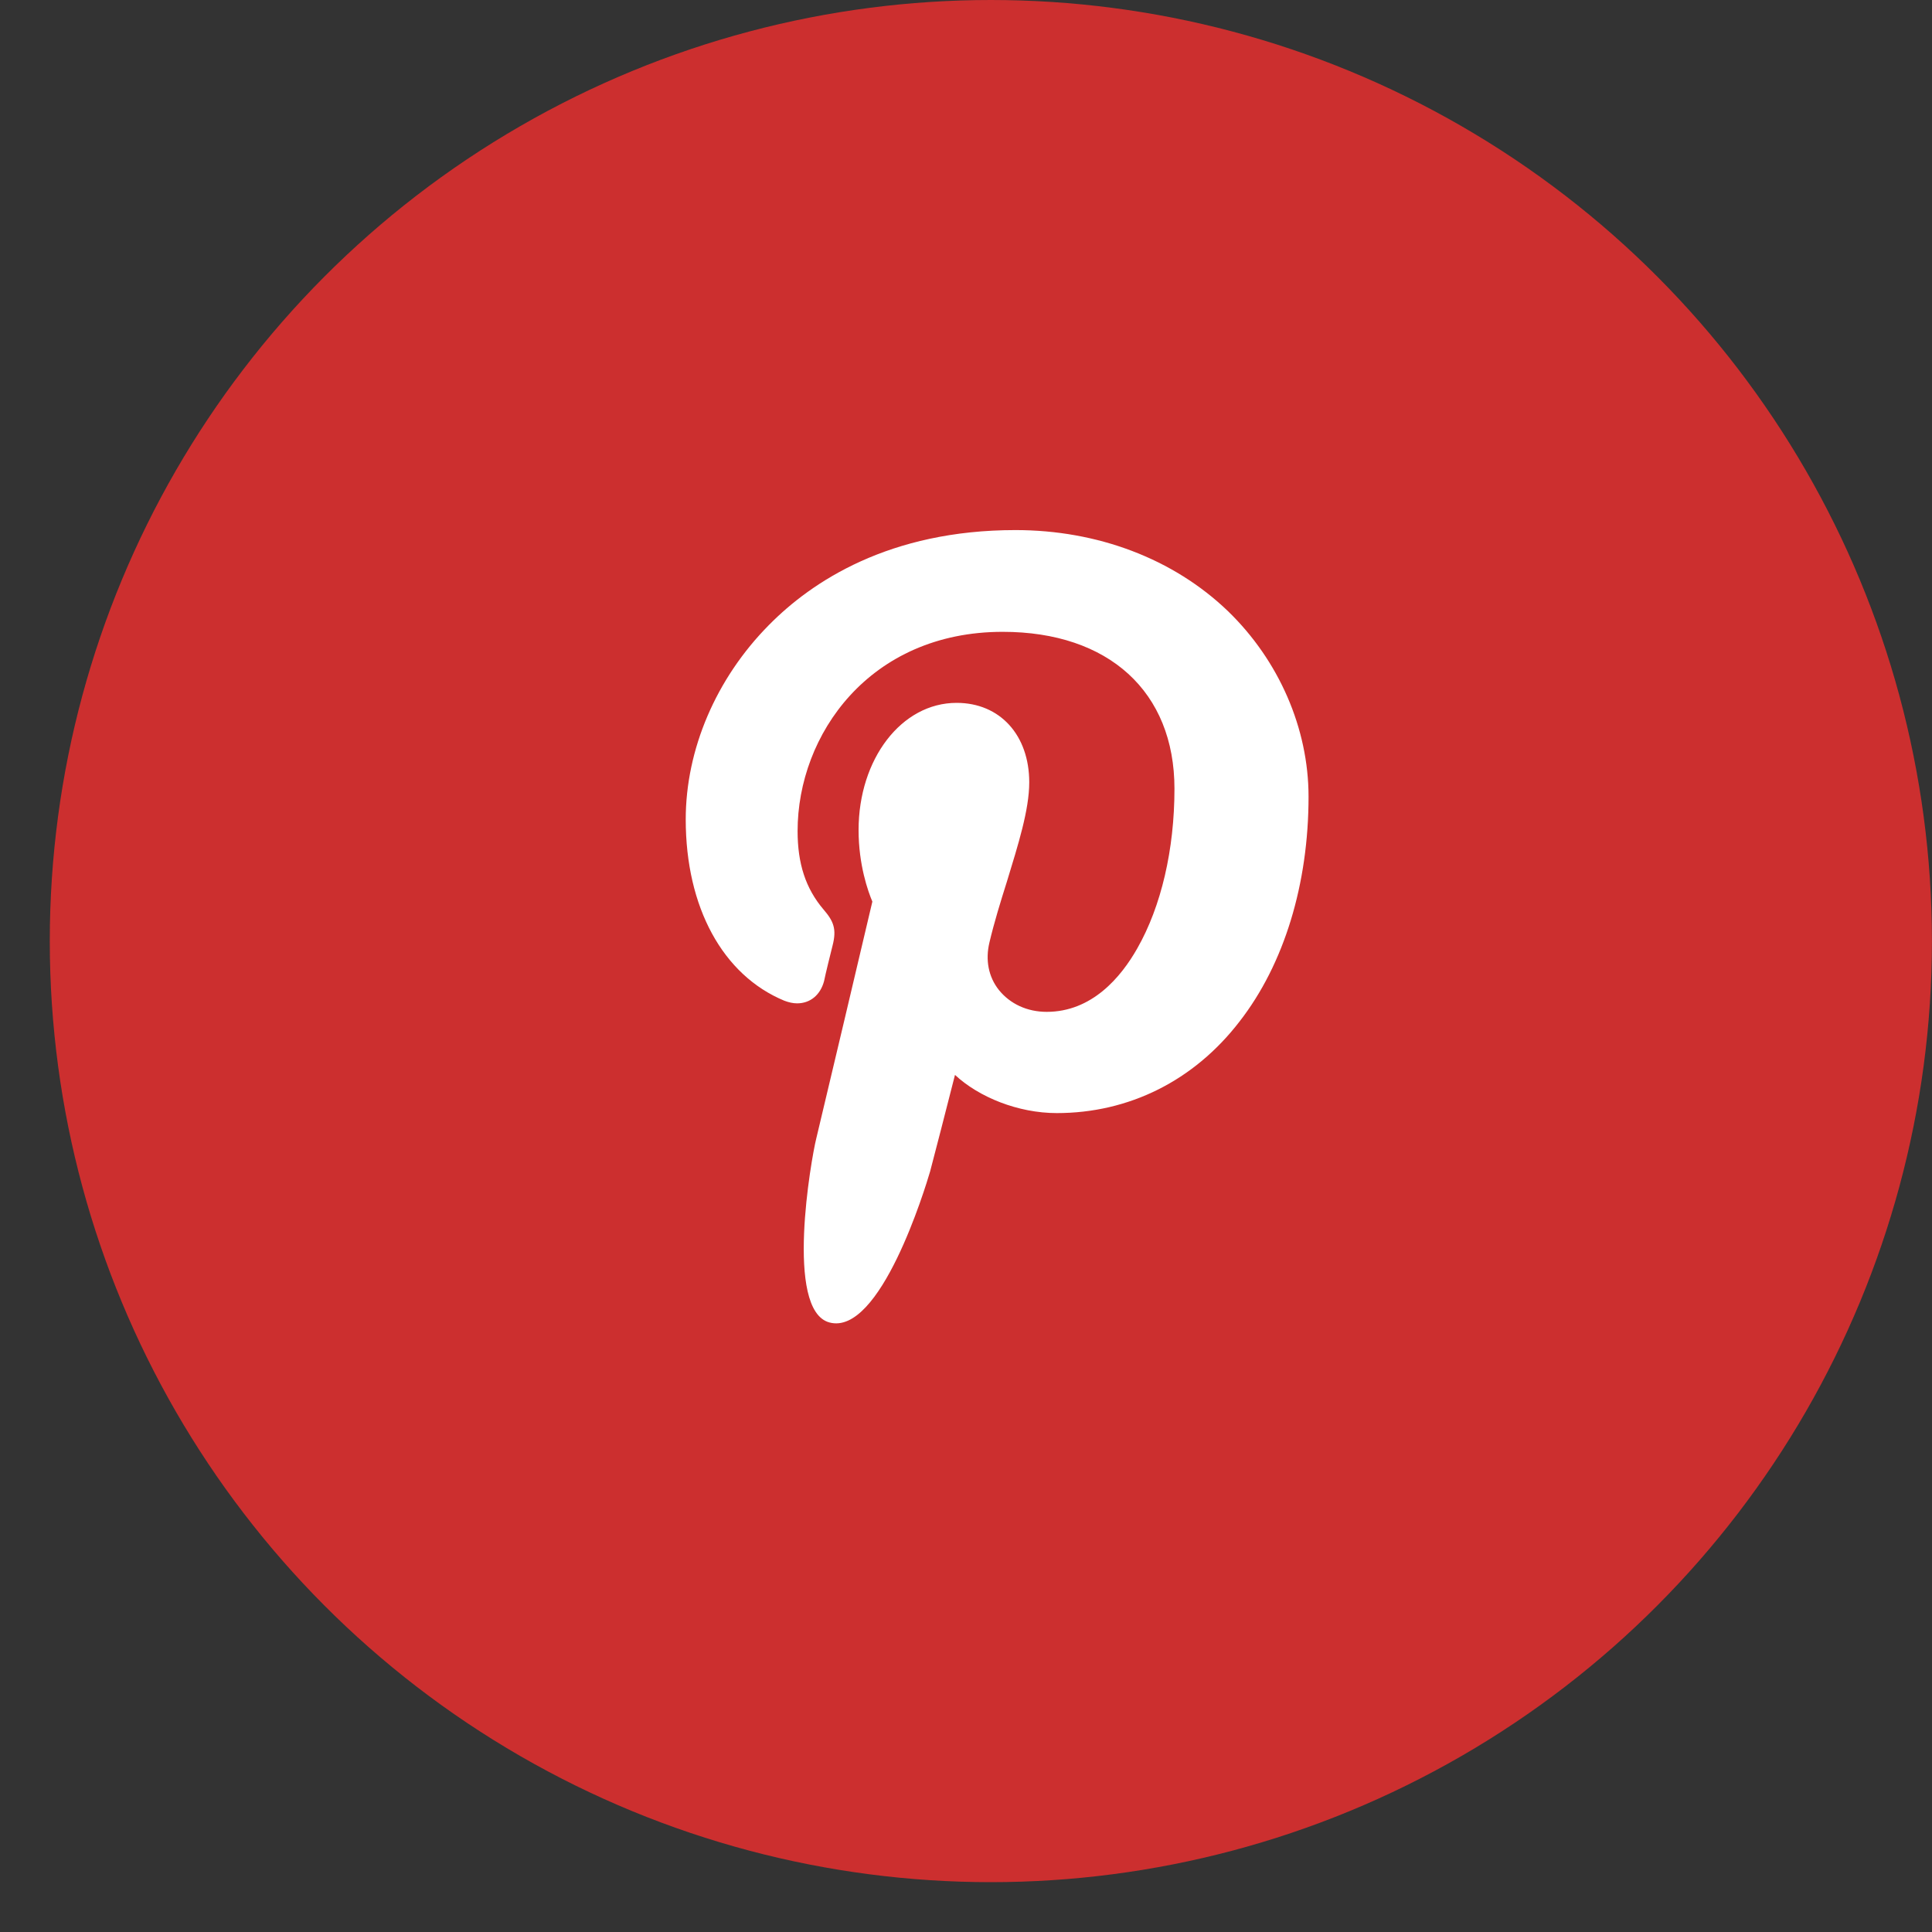 <svg width="30" height="30" viewBox="0 0 30 30" fill="none" xmlns="http://www.w3.org/2000/svg">
<rect x="0" y="0" width="30" height="30" fill="#333333" stroke="none"/>
<circle cx="15.386" cy="14.613" r="14.613" fill="#CC2F2F"/>
<path d="M19.068 9.49C18.22 8.675 17.043 8.231 15.768 8.231C13.809 8.231 12.607 9.029 11.941 9.704C11.118 10.535 10.648 11.638 10.648 12.724C10.648 14.091 11.225 15.144 12.179 15.539C12.245 15.564 12.311 15.58 12.377 15.58C12.583 15.58 12.739 15.448 12.796 15.235C12.821 15.111 12.895 14.815 12.928 14.683C12.994 14.428 12.945 14.305 12.788 14.123C12.508 13.794 12.385 13.407 12.385 12.905C12.385 11.407 13.504 9.811 15.57 9.811C17.216 9.811 18.237 10.741 18.237 12.247C18.237 13.193 18.031 14.074 17.661 14.724C17.405 15.177 16.953 15.712 16.253 15.712C15.949 15.712 15.685 15.588 15.512 15.374C15.348 15.169 15.299 14.905 15.364 14.634C15.438 14.321 15.537 14 15.636 13.687C15.809 13.119 15.982 12.576 15.982 12.148C15.982 11.416 15.529 10.914 14.854 10.914C13.998 10.914 13.332 11.786 13.332 12.889C13.332 13.432 13.48 13.844 13.546 14C13.438 14.461 12.796 17.177 12.673 17.687C12.599 17.983 12.179 20.346 12.879 20.535C13.669 20.749 14.368 18.444 14.443 18.189C14.5 17.975 14.706 17.177 14.829 16.691C15.2 17.037 15.809 17.284 16.41 17.284C17.529 17.284 18.541 16.782 19.249 15.86C19.94 14.971 20.319 13.728 20.319 12.37C20.319 11.309 19.858 10.255 19.068 9.49Z" fill="white"/>
</svg>
